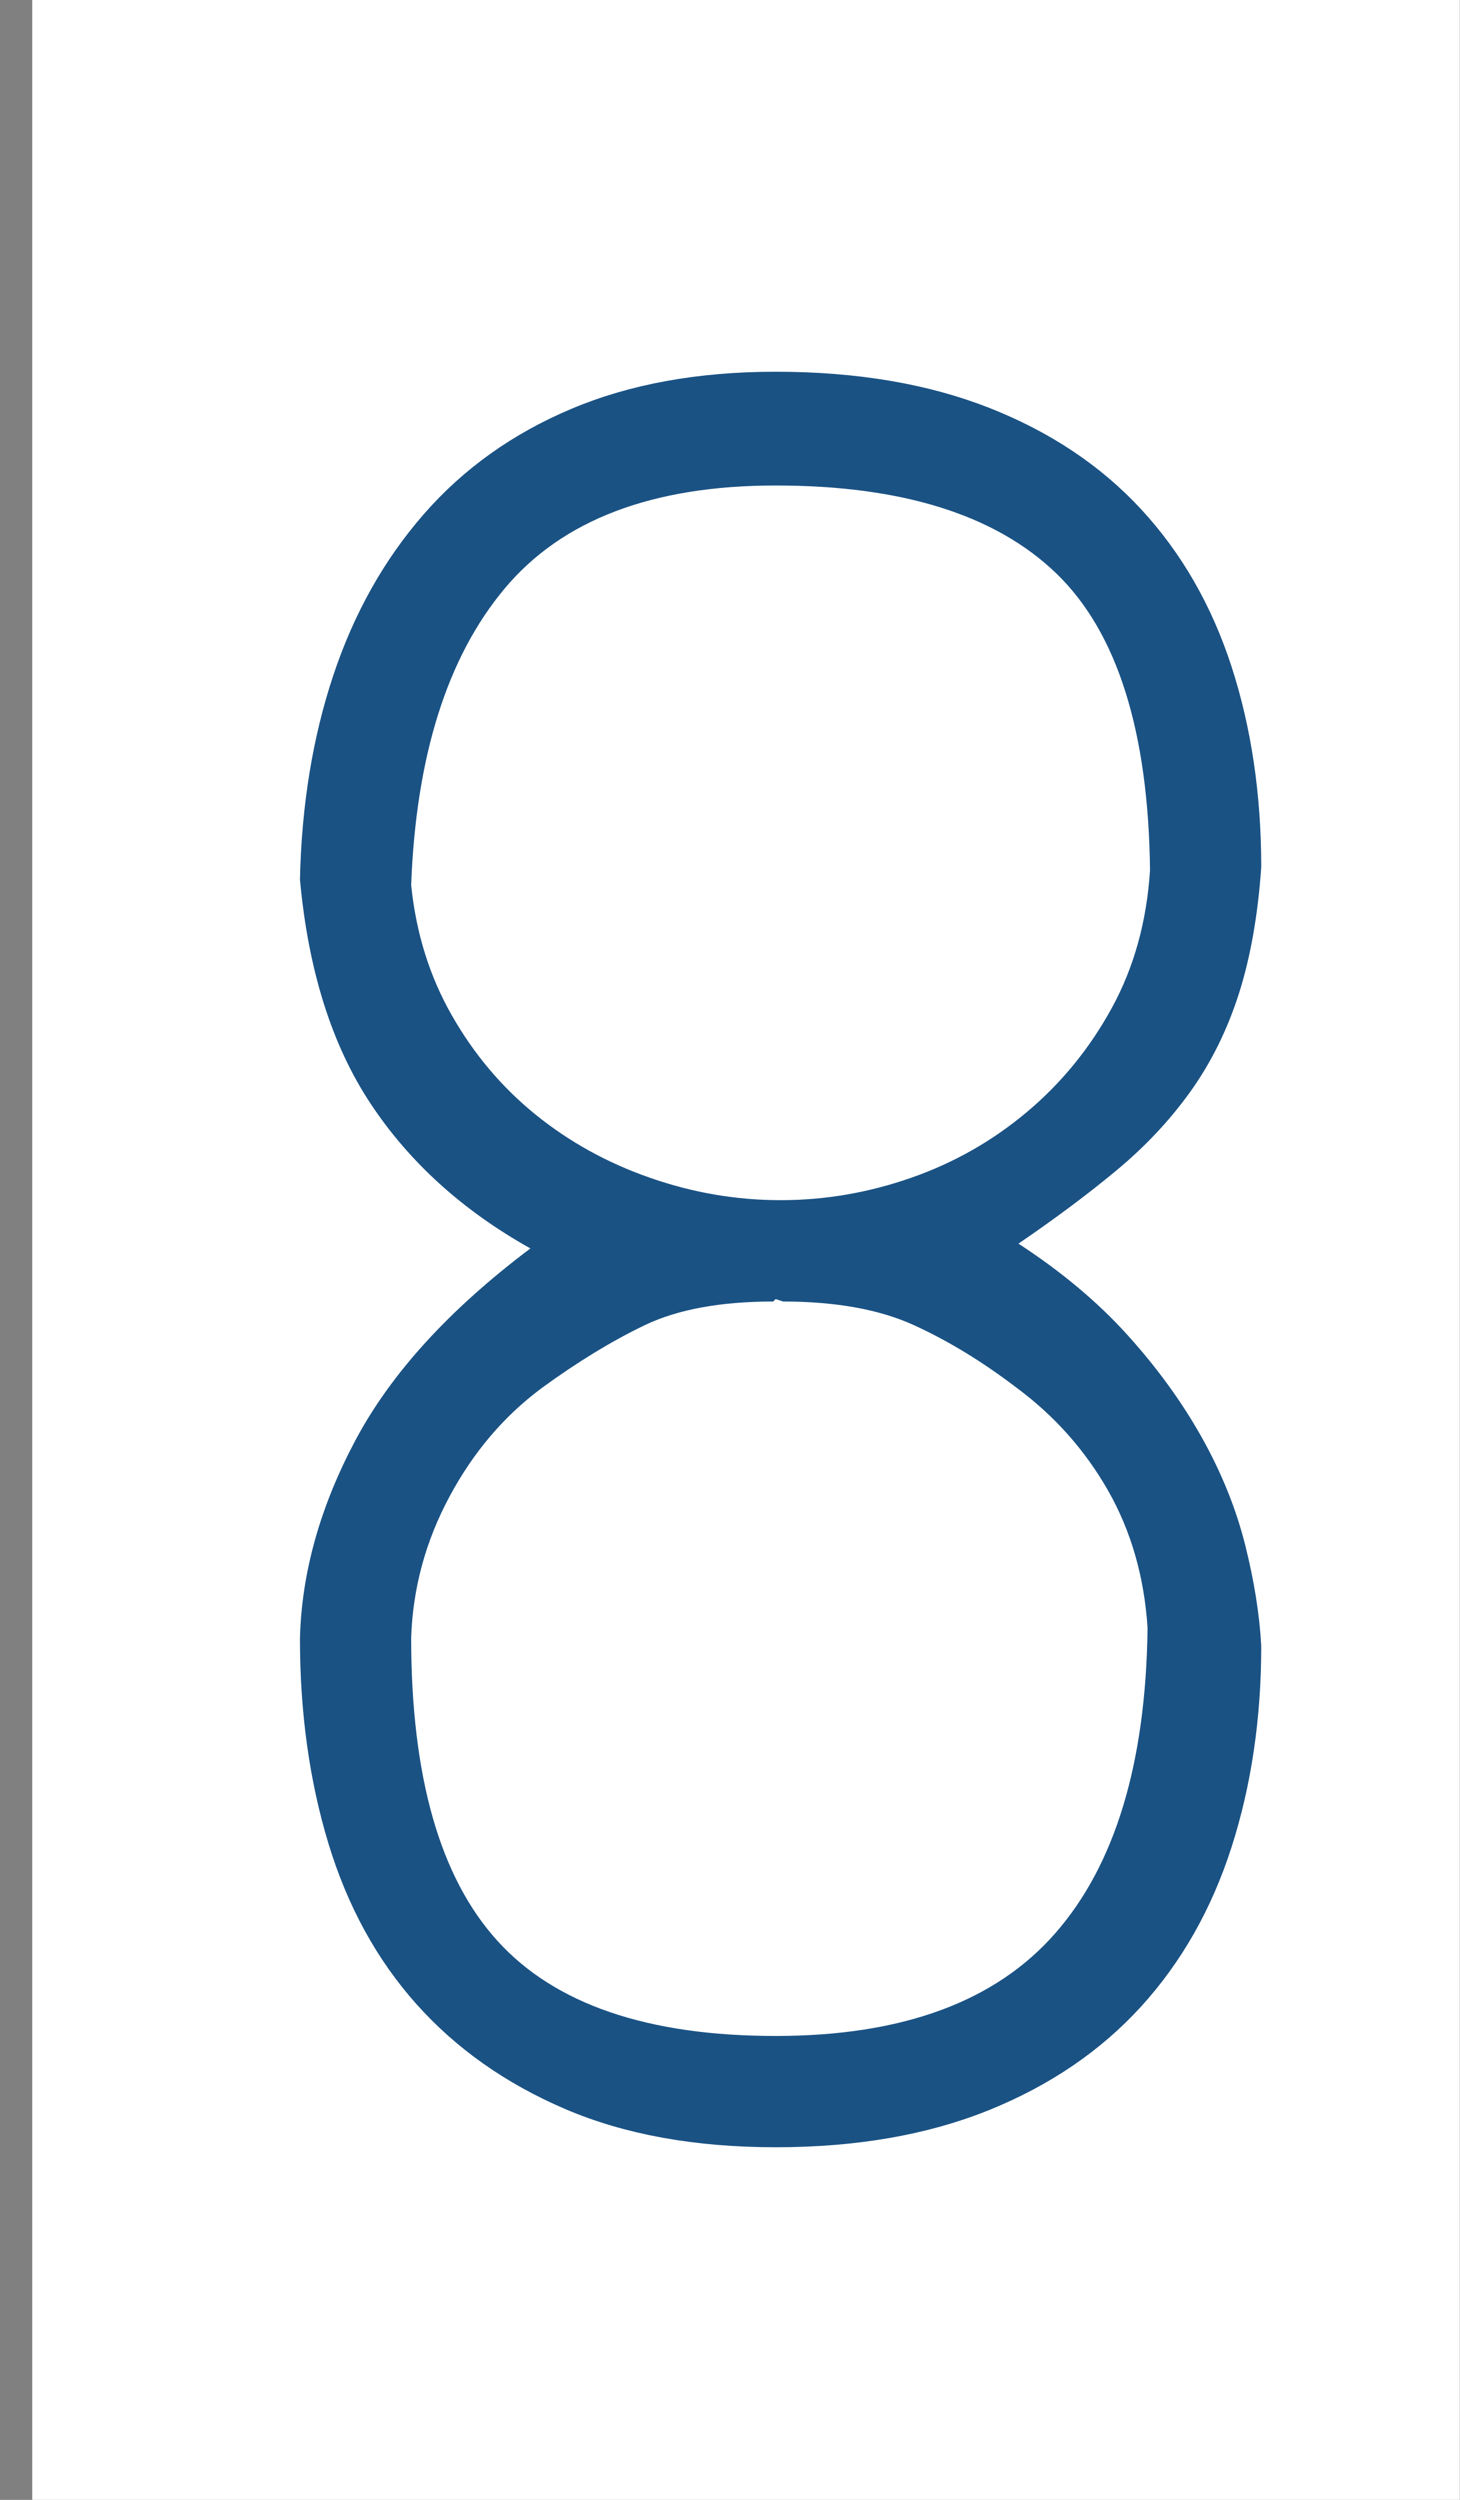 <?xml version="1.0" encoding="UTF-8" standalone="no"?>
<svg width="45px" height="77px" viewBox="0 0 45 77" version="1.1" xmlns="http://www.w3.org/2000/svg" xmlns:xlink="http://www.w3.org/1999/xlink" xmlns:sketch="http://www.bohemiancoding.com/sketch/ns">
    <rect x="0" y="0" width="45" height="77" fill="#808080" stroke="none"/>
    <!-- Generator: Sketch 3.0.4 (8053) - http://www.bohemiancoding.com/sketch -->
    <title>8</title>
    <desc>Created with Sketch.</desc>
    <defs></defs>
    <g id="Page-1" stroke="none" stroke-width="1" fill="none" fill-rule="evenodd" sketch:type="MSPage">
        <g id="Imported-Layers" sketch:type="MSLayerGroup" transform="translate(-405, -59)">
            <g id="8" transform="translate(406, 59)" sketch:type="MSShapeGroup">
                <path d="M-0.006,0 L43.994,0 L43.994,77 L-0.006,77 L-0.006,0 Z" id="Fill-4" fill="#FFFFFF"></path>
                <path d="M37.874,26.709 C37.772,28.185 37.543,29.481 37.187,30.601 C36.829,31.719 36.333,32.724 35.697,33.614 C35.06,34.504 34.297,35.316 33.406,36.055 C32.517,36.793 31.511,37.542 30.391,38.306 C31.714,39.167 32.834,40.105 33.75,41.119 C34.667,42.133 35.43,43.185 36.041,44.274 C36.652,45.365 37.097,46.469 37.378,47.583 C37.657,48.698 37.823,49.737 37.874,50.701 C37.874,52.932 37.568,54.998 36.958,56.898 C36.346,58.801 35.418,60.435 34.171,61.805 C32.923,63.173 31.357,64.238 29.475,64.998 C27.591,65.758 25.401,66.139 22.907,66.139 C20.413,66.139 18.249,65.745 16.416,64.96 C14.584,64.175 13.056,63.097 11.834,61.729 C10.612,60.359 9.709,58.711 9.123,56.784 C8.538,54.857 8.245,52.753 8.245,50.471 C8.295,48.442 8.867,46.403 9.962,44.349 C11.058,42.296 12.852,40.331 15.347,38.454 C13.259,37.285 11.616,35.798 10.421,33.992 C9.225,32.187 8.5,29.885 8.245,27.088 C8.295,24.8 8.639,22.701 9.275,20.795 C9.911,18.889 10.841,17.235 12.062,15.837 C13.284,14.438 14.799,13.357 16.606,12.595 C18.413,11.832 20.514,11.45 22.907,11.45 C25.401,11.45 27.591,11.819 29.475,12.557 C31.357,13.295 32.923,14.337 34.171,15.685 C35.418,17.033 36.346,18.648 36.958,20.529 C37.568,22.411 37.874,24.472 37.874,26.709 L37.874,26.709 Z M23.06,36.967 C24.426,36.967 25.766,36.738 27.082,36.278 C28.398,35.82 29.587,35.145 30.65,34.253 C31.713,33.361 32.587,32.292 33.27,31.043 C33.953,29.795 34.345,28.381 34.446,26.801 C34.396,22.521 33.434,19.477 31.562,17.667 C29.689,15.858 26.804,14.954 22.907,14.954 C19.11,14.954 16.327,16.012 14.556,18.126 C12.785,20.24 11.823,23.285 11.673,27.26 C11.823,28.738 12.241,30.075 12.925,31.272 C13.607,32.47 14.468,33.49 15.506,34.33 C16.544,35.171 17.72,35.82 19.036,36.278 C20.352,36.738 21.693,36.967 23.06,36.967 L23.06,36.967 Z M22.832,40.089 C21.211,40.089 19.896,40.331 18.884,40.812 C17.872,41.296 16.809,41.943 15.696,42.755 C14.532,43.619 13.583,44.735 12.85,46.106 C12.115,47.477 11.723,48.925 11.673,50.448 C11.673,54.714 12.558,57.824 14.329,59.778 C16.1,61.734 18.96,62.711 22.907,62.711 C26.804,62.711 29.677,61.658 31.523,59.55 C33.371,57.443 34.319,54.308 34.37,50.144 C34.269,48.57 33.863,47.161 33.155,45.916 C32.446,44.673 31.511,43.619 30.347,42.755 C29.284,41.943 28.221,41.296 27.158,40.812 C26.096,40.331 24.754,40.089 23.136,40.089 L22.907,40.013 L22.832,40.089 L22.832,40.089 Z" id="Fill-19" fill="#1A5284"></path>
            </g>
        </g>
    </g>
</svg>